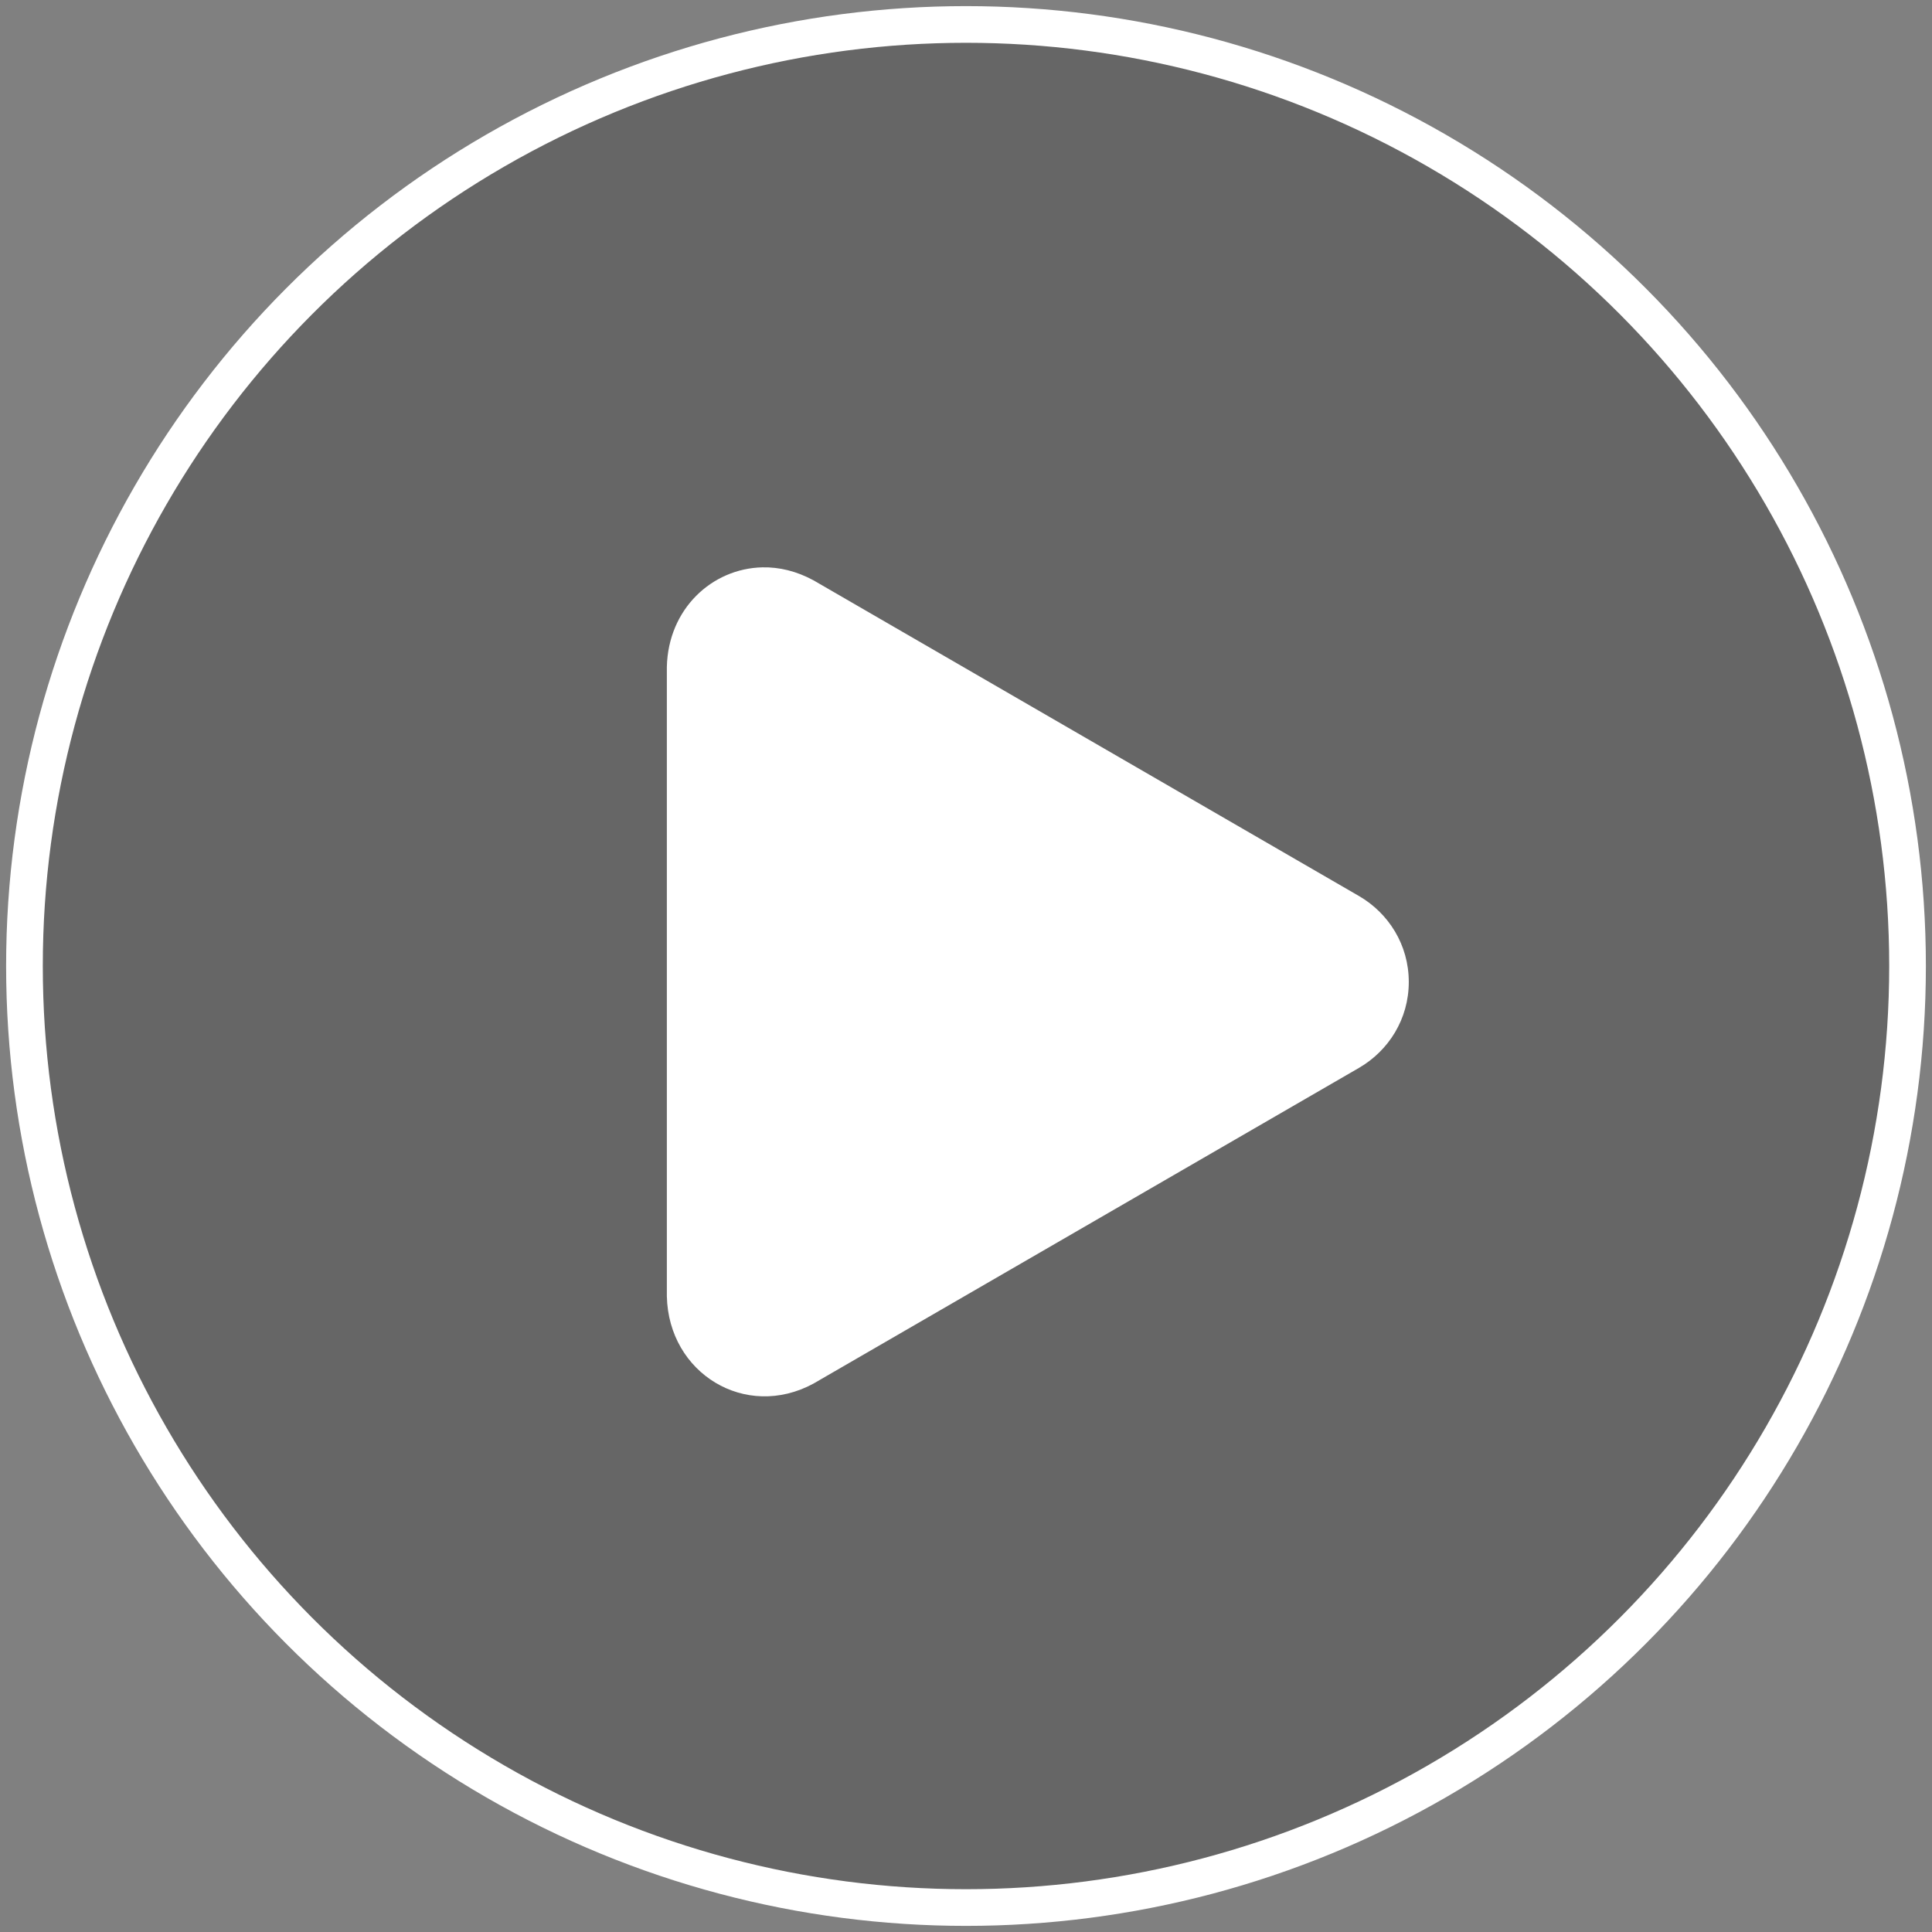 <?xml version="1.0" encoding="UTF-8"?>
<svg width="158px" height="158px" viewBox="0 0 158 158" version="1.1" xmlns="http://www.w3.org/2000/svg" xmlns:xlink="http://www.w3.org/1999/xlink">
    <rect x="0" y="0" width="158" height="158" fill="#808080" stroke="none"/>
    <!-- Generator: Sketch 45.2 (43514) - http://www.bohemiancoding.com/sketch -->
    <title>Group</title>
    <desc>Created with Sketch.</desc>
    <defs></defs>
    <g id="Page-1" stroke="none" stroke-width="1" fill="none" fill-rule="evenodd">
        <g id="WAGZ" transform="translate(-643, -1845)">
            <g id="Group" transform="translate(645, 1847)">
                <circle id="Oval-5" stroke="#FFFFFF" stroke-width="3" fill-opacity="0.2" fill="#000000" cx="77" cy="77" r="77"></circle>
                <path d="M60.344,44.398 C56.218,44.491 52.642,47.805 52.536,52.54 L52.536,104.013 C52.677,110.327 58.982,114.157 64.526,111.151 L109.14,85.331 C111.568,83.921 113.211,81.333 113.211,78.305 C113.211,75.277 111.568,72.688 109.14,71.278 L64.526,45.458 C63.14,44.706 61.719,44.367 60.344,44.398 Z" id="Shape" fill="#FFFFFF" fill-rule="nonzero"></path>
            </g>
        </g>
    </g>
</svg>